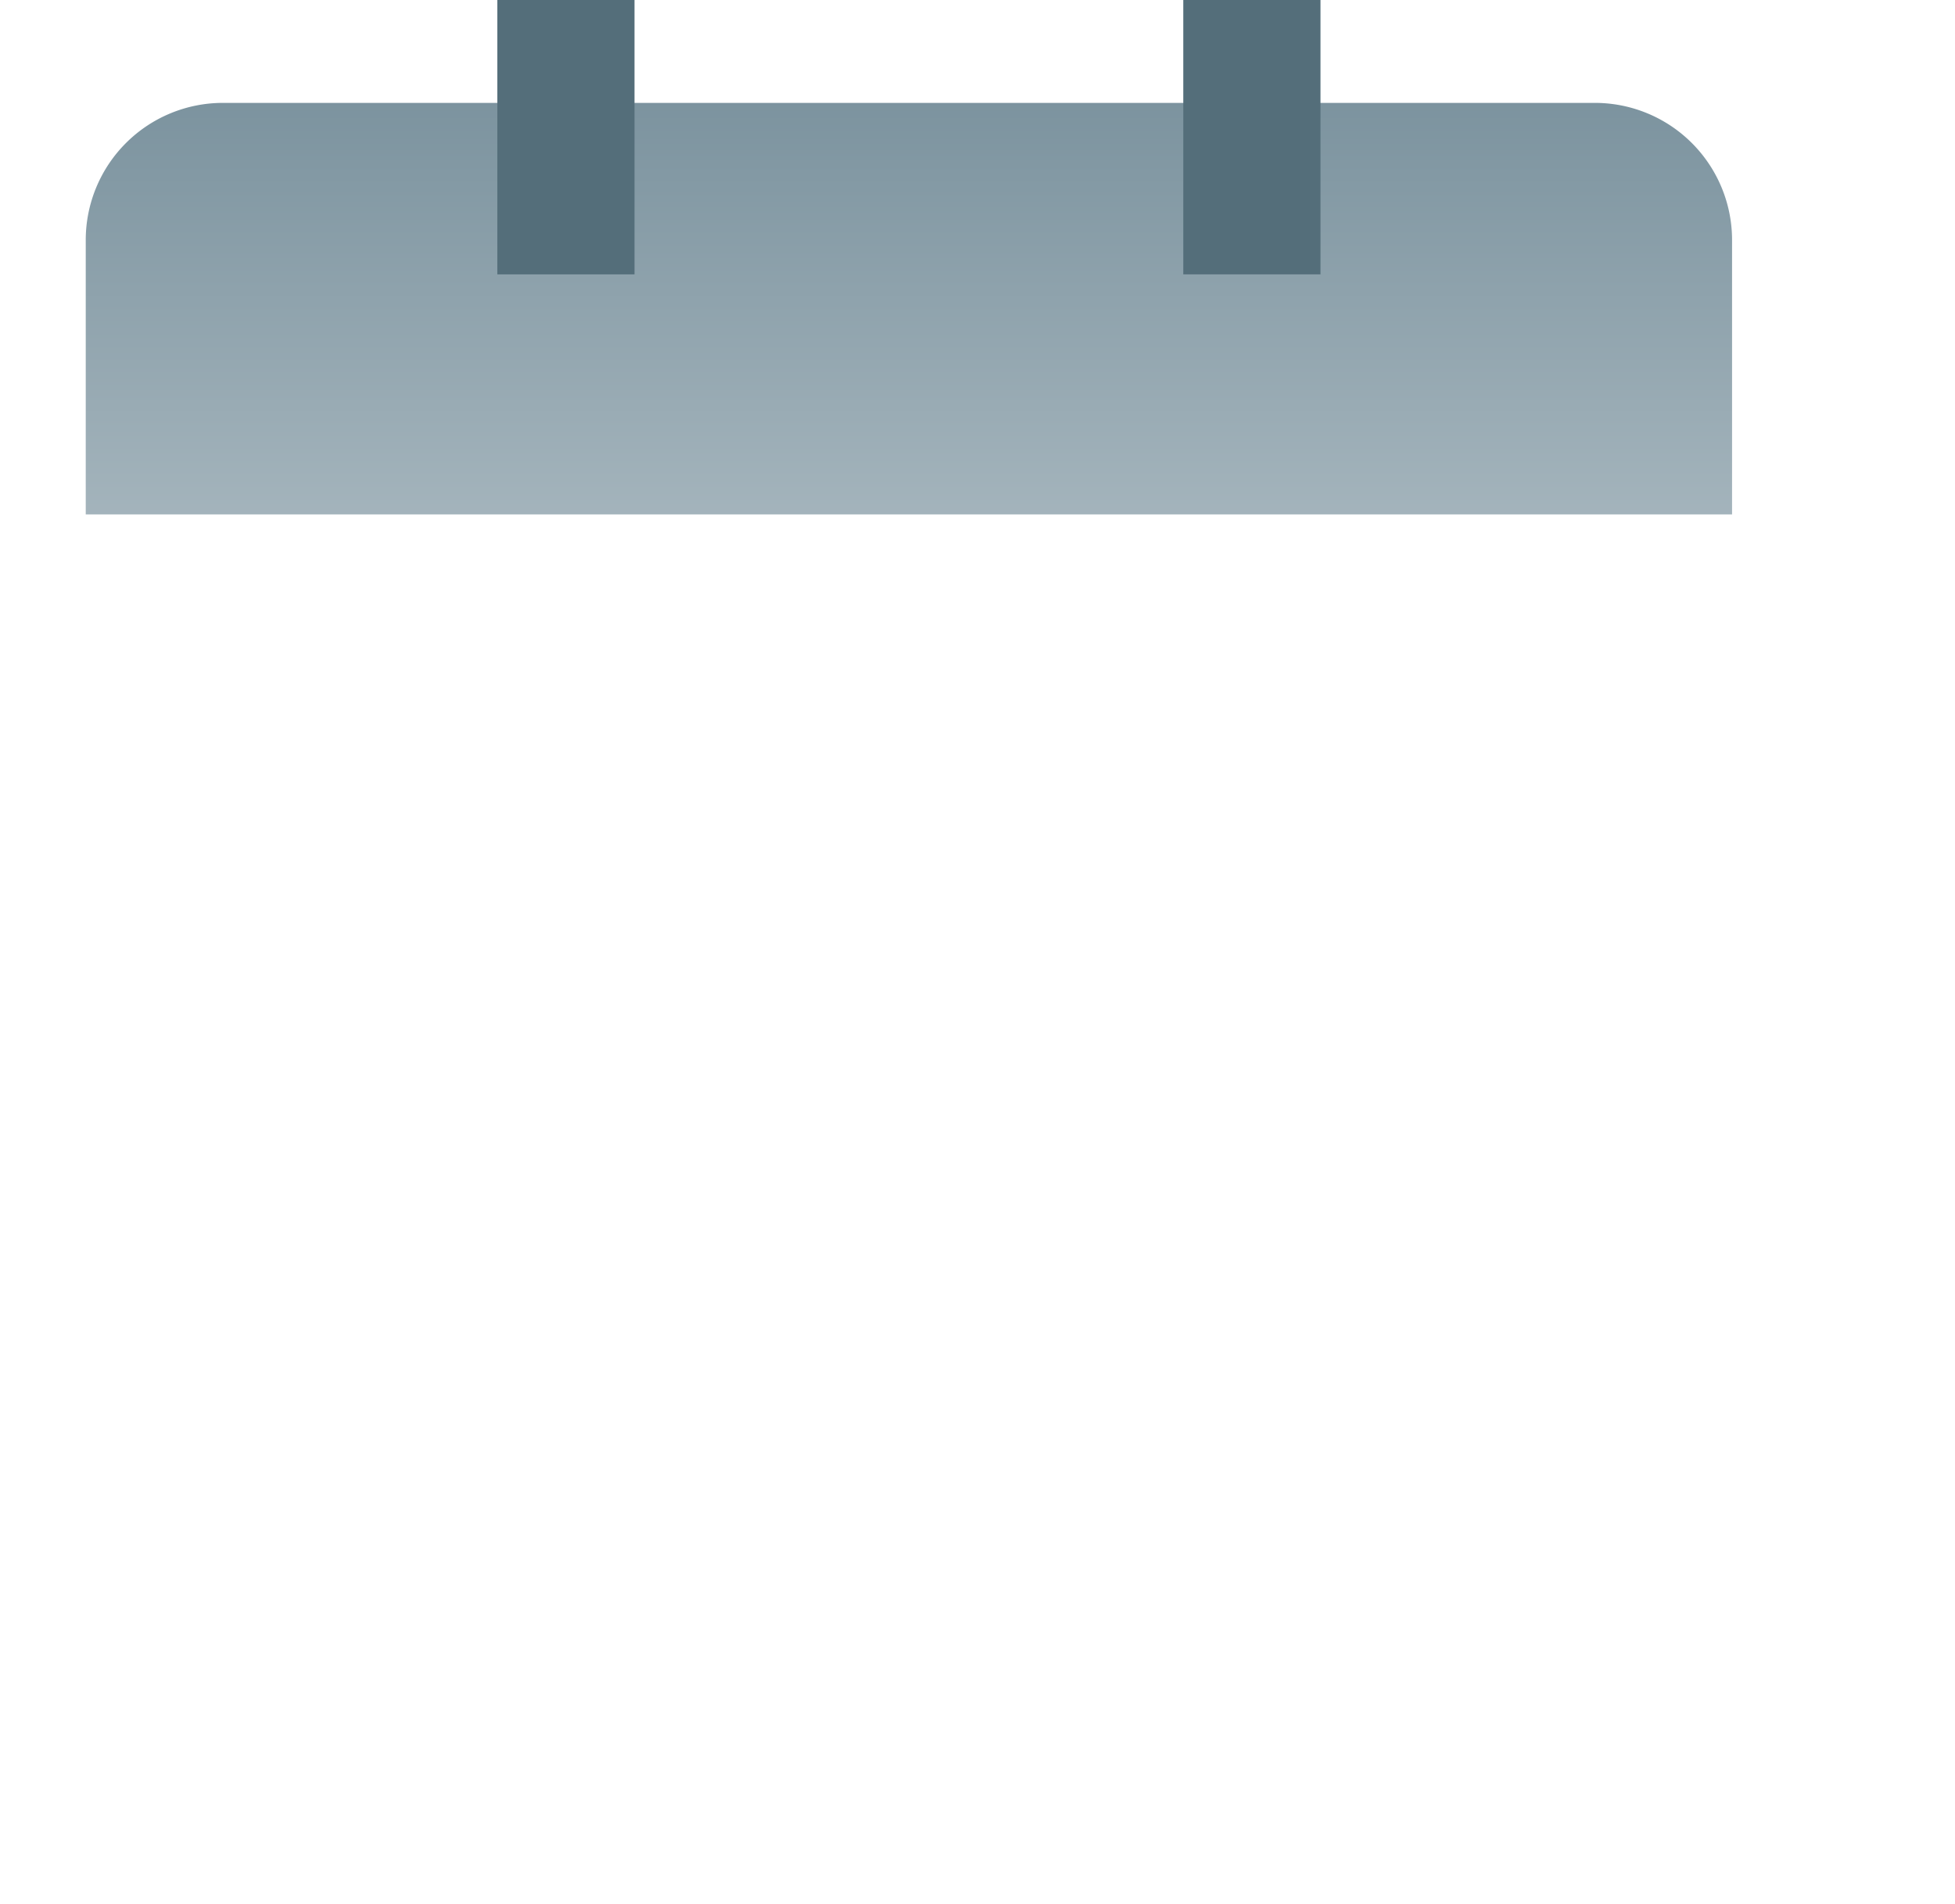 <svg xmlns="http://www.w3.org/2000/svg" width="57" height="55.527" viewBox="0 0 57 55.527">
    <defs>
        <linearGradient id="b0gwymsphb" x1=".5" y1="-.104" x2=".5" y2="1.322" gradientUnits="objectBoundingBox">
            <stop offset="0" stop-color="#78909c"/>
            <stop offset="1" stop-color="#b0bec5"/>
        </linearGradient>
        <filter id="stapq547qa" x="0" y=".527" width="57" height="55" filterUnits="userSpaceOnUse">
            <feOffset dx="2" dy="2"/>
            <feGaussianBlur stdDeviation="1.5" result="blur"/>
            <feFlood flood-color="#1a252c" flood-opacity=".502"/>
            <feComposite operator="in" in2="blur"/>
            <feComposite in="SourceGraphic"/>
        </filter>
    </defs>
    <g style="filter:url(#stapq547qa)">
        <rect data-name="사각형 18016" width="48" height="46" rx="4" transform="translate(2.5 3.03)" style="fill:#fff"/>
    </g>
    <path data-name="사각형 18017" d="M4 0h40a4 4 0 0 1 4 4v8H0V4a4 4 0 0 1 4-4z" transform="translate(2.5 3)" style="fill:url(#b0gwymsphb)"/>
    <path data-name="사각형 18019" transform="rotate(90 19.25 19.25)" style="fill:#546e7a" d="M0 0h8v4H0z"/>
    <path data-name="사각형 19243" transform="rotate(90 9.25 9.25)" style="fill:#546e7a" d="M0 0h8v4H0z"/>
</svg>
